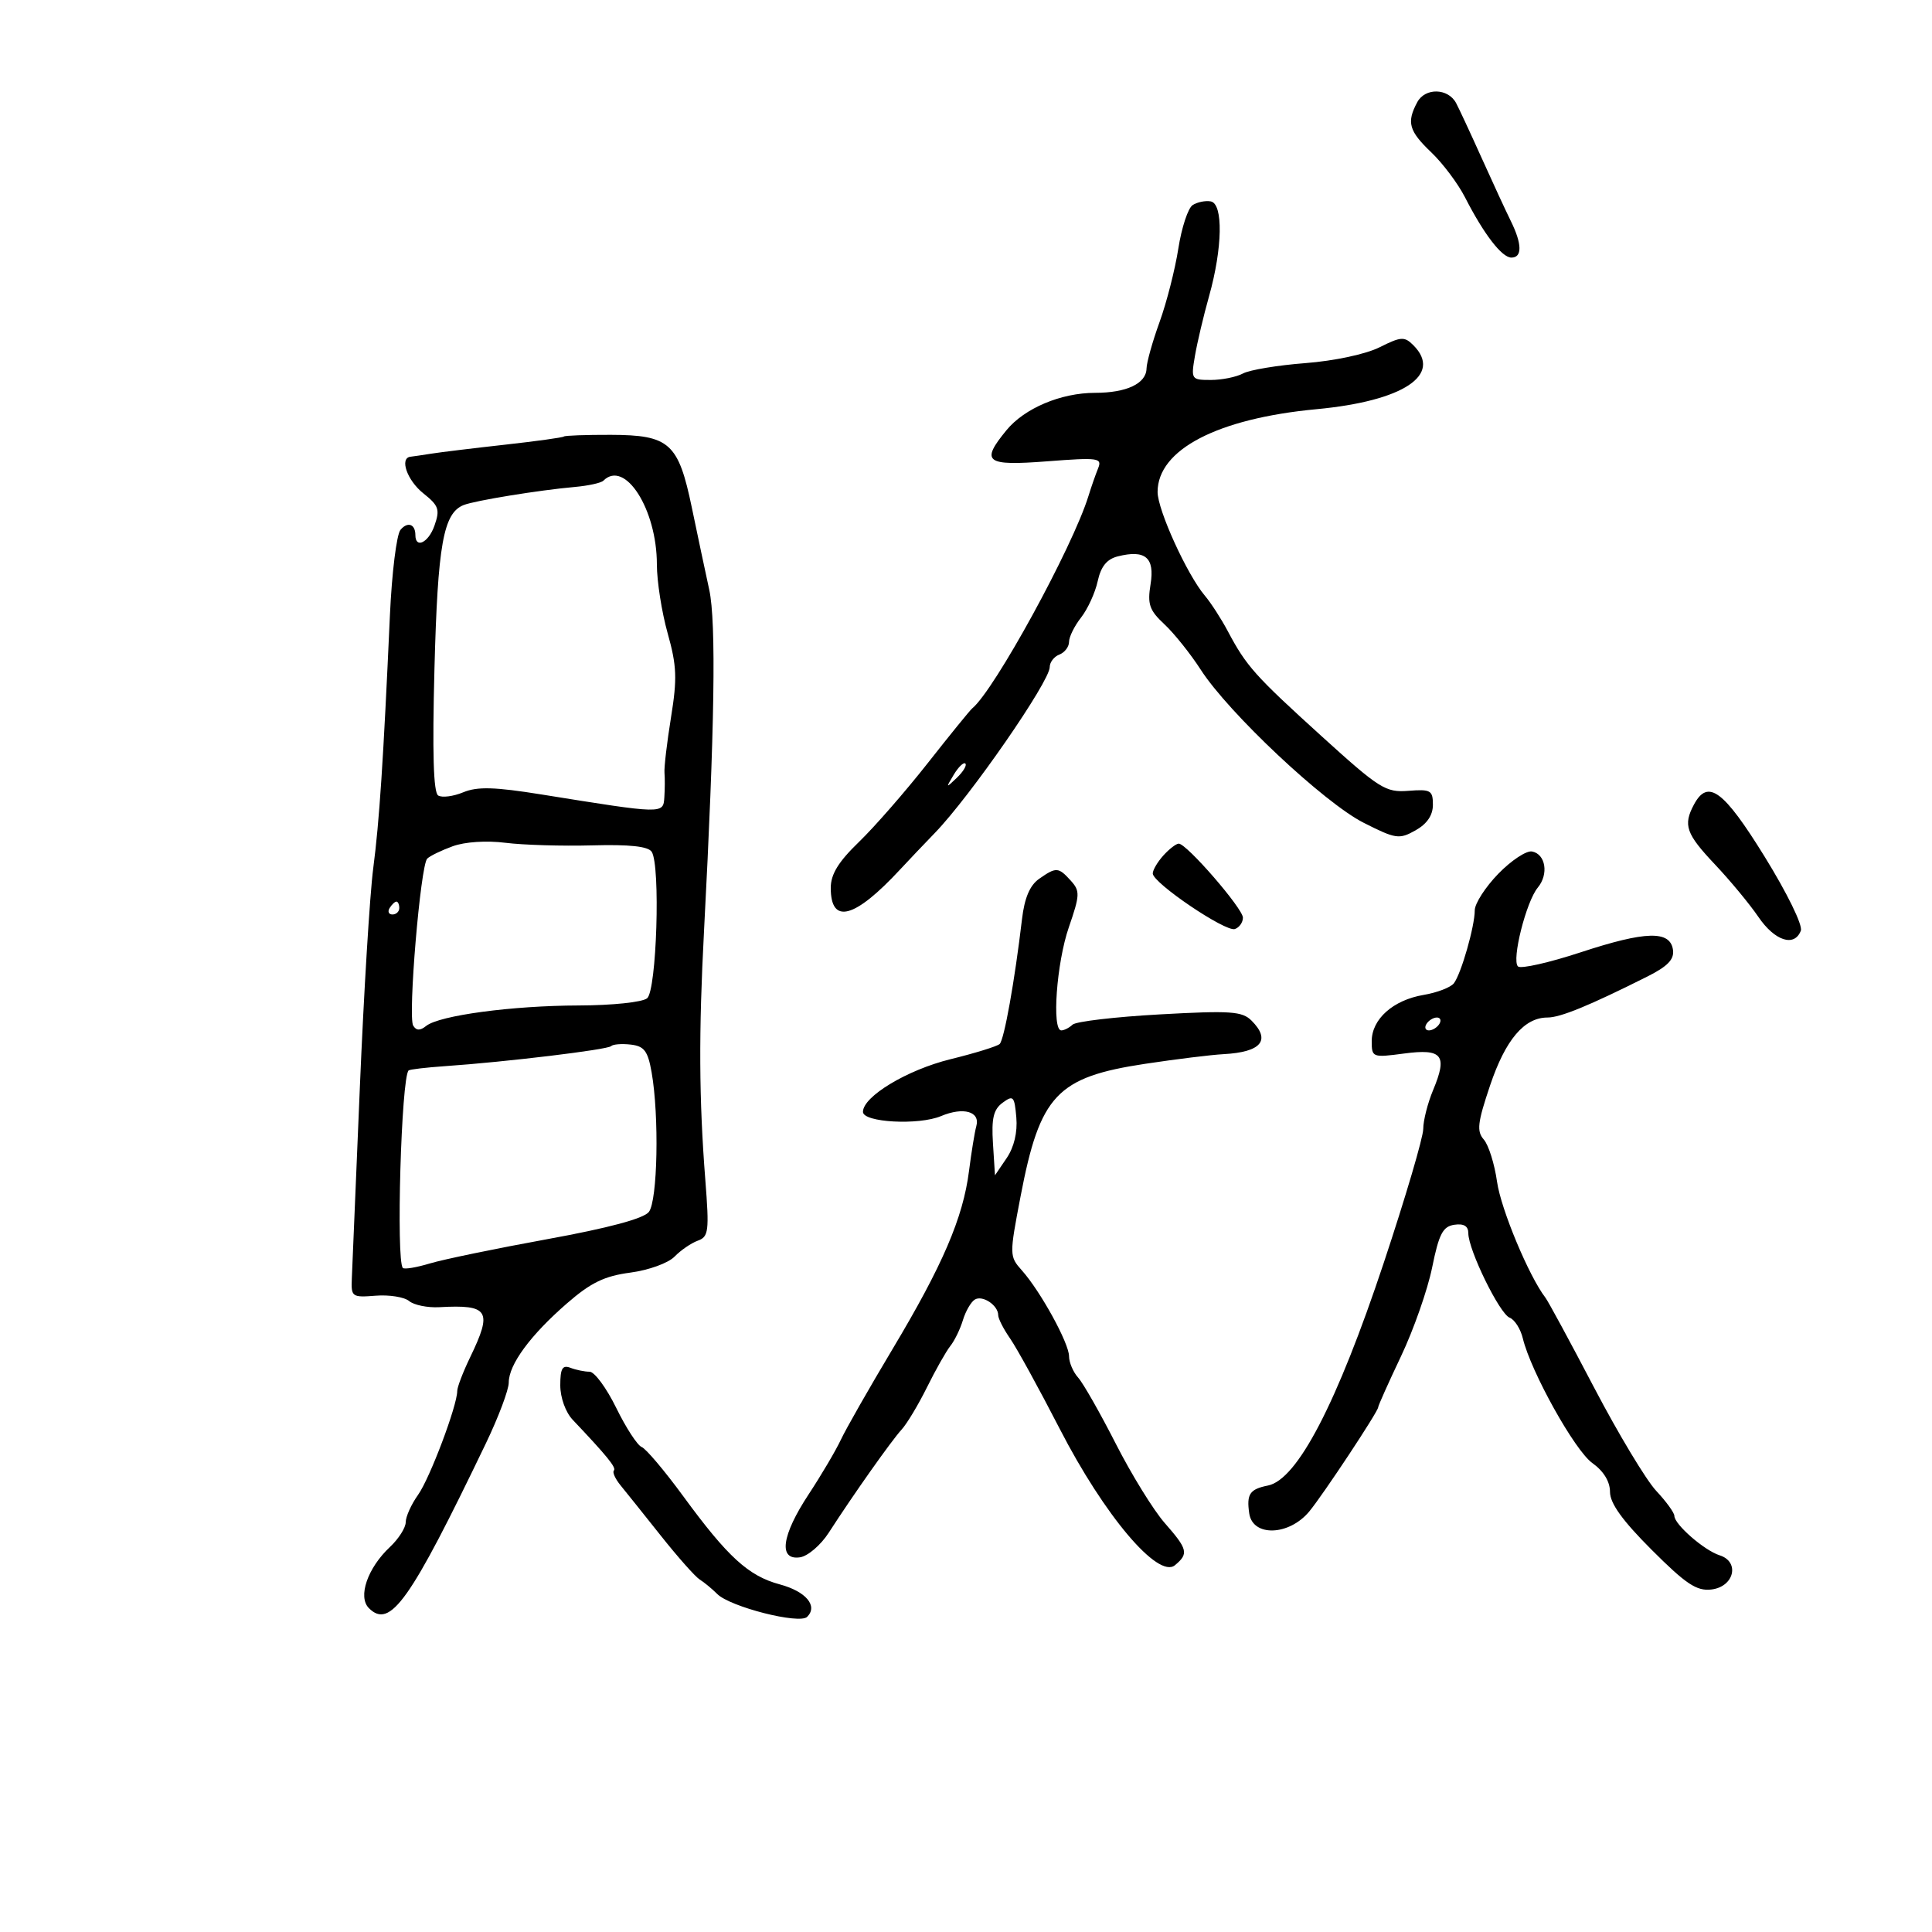 <svg xmlns="http://www.w3.org/2000/svg" width="300" height="300" viewBox="0 0 300 300" version="1.1">
	<path d="M 220.068 15.874 C 218.392 19.004, 218.765 20.336, 222.250 23.659 C 224.037 25.363, 226.391 28.500, 227.480 30.629 C 230.415 36.369, 233.208 40, 234.688 40 C 236.387 40, 236.355 37.881, 234.603 34.331 C 233.835 32.774, 231.788 28.350, 230.056 24.500 C 228.323 20.650, 226.543 16.825, 226.101 16 C 224.849 13.667, 221.289 13.592, 220.068 15.874 M 185.196 31.843 C 184.479 32.306, 183.478 35.343, 182.971 38.592 C 182.465 41.841, 181.154 46.975, 180.058 50 C 178.962 53.025, 178.051 56.272, 178.033 57.215 C 177.988 59.557, 174.940 61, 170.034 61 C 164.748 61, 159.085 63.389, 156.286 66.801 C 152.218 71.760, 153.017 72.371, 162.613 71.633 C 170.587 71.020, 171.172 71.102, 170.508 72.736 C 170.114 73.706, 169.445 75.625, 169.021 77 C 166.565 84.968, 154.400 107.200, 150.963 110 C 150.626 110.275, 147.518 114.100, 144.057 118.500 C 140.595 122.900, 135.792 128.405, 133.382 130.733 C 130.180 133.827, 129 135.750, 129 137.876 C 129 143.626, 132.702 142.639, 139.785 135 C 141.060 133.625, 143.486 131.072, 145.176 129.326 C 150.645 123.678, 163 105.836, 163 103.588 C 163 102.832, 163.675 101.955, 164.500 101.638 C 165.325 101.322, 166 100.434, 166 99.666 C 166 98.898, 166.841 97.197, 167.870 95.885 C 168.898 94.573, 170.059 92.037, 170.449 90.249 C 170.951 87.952, 171.869 86.820, 173.577 86.391 C 177.845 85.320, 179.330 86.581, 178.660 90.707 C 178.152 93.836, 178.471 94.758, 180.811 96.939 C 182.322 98.348, 184.862 101.525, 186.457 104 C 190.777 110.707, 205.624 124.658, 211.734 127.752 C 216.737 130.285, 217.264 130.362, 219.793 128.943 C 221.591 127.933, 222.500 126.597, 222.500 124.962 C 222.500 122.725, 222.152 122.527, 218.698 122.800 C 215.163 123.078, 214.217 122.483, 205.198 114.300 C 194.835 104.896, 193.538 103.444, 190.648 98 C 189.626 96.075, 188.026 93.600, 187.093 92.500 C 184.340 89.255, 179.750 79.187, 179.750 76.394 C 179.750 69.820, 189.042 64.981, 204.436 63.538 C 217.905 62.276, 224.063 58.206, 219.464 53.606 C 218.082 52.225, 217.554 52.257, 214.214 53.928 C 212.080 54.996, 207.181 56.041, 202.700 56.385 C 198.410 56.714, 194.052 57.437, 193.016 57.991 C 191.980 58.546, 189.732 59, 188.020 59 C 184.978 59, 184.924 58.917, 185.552 55.250 C 185.905 53.188, 186.890 49.025, 187.741 46 C 189.842 38.531, 189.963 31.625, 188 31.272 C 187.175 31.124, 185.913 31.381, 185.196 31.843 M 87.549 67.784 C 87.393 67.940, 83.268 68.512, 78.382 69.055 C 73.497 69.598, 68.375 70.221, 67 70.440 C 65.625 70.659, 64.162 70.874, 63.750 70.919 C 61.997 71.109, 63.211 74.593, 65.732 76.603 C 68.142 78.525, 68.345 79.117, 67.457 81.640 C 66.537 84.259, 64.500 85.253, 64.500 83.083 C 64.500 81.369, 63.289 80.947, 62.185 82.277 C 61.580 83.006, 60.843 88.979, 60.546 95.551 C 59.522 118.245, 58.910 127.527, 57.953 134.847 C 57.425 138.888, 56.491 154.188, 55.878 168.847 C 55.265 183.506, 54.705 196.850, 54.632 198.500 C 54.505 201.383, 54.649 201.488, 58.333 201.196 C 60.441 201.029, 62.781 201.403, 63.533 202.027 C 64.285 202.651, 66.385 203.080, 68.200 202.980 C 75.922 202.553, 76.508 203.503, 73 210.764 C 71.900 213.041, 71 215.389, 71 215.983 C 71 218.265, 66.747 229.547, 64.919 232.114 C 63.863 233.596, 63 235.509, 63 236.364 C 63 237.219, 61.900 238.950, 60.556 240.210 C 57.073 243.475, 55.528 247.956, 57.281 249.710 C 60.580 253.008, 63.645 248.691, 75.452 224.116 C 77.403 220.054, 79 215.807, 79 214.678 C 79 211.892, 82.351 207.333, 88.027 202.396 C 91.735 199.170, 93.841 198.146, 97.865 197.612 C 100.723 197.233, 103.761 196.135, 104.742 195.127 C 105.709 194.133, 107.334 193.020, 108.352 192.652 C 110.037 192.045, 110.143 191.194, 109.524 183.242 C 108.540 170.610, 108.487 160.378, 109.323 144.500 C 110.974 113.135, 111.227 96.610, 110.132 91.581 C 109.523 88.787, 108.307 83.049, 107.430 78.830 C 105.339 68.777, 103.972 67.549, 94.835 67.521 C 90.984 67.510, 87.706 67.628, 87.549 67.784 M 93.695 74.638 C 93.344 74.989, 91.356 75.427, 89.278 75.612 C 83.709 76.106, 73.725 77.731, 71.987 78.427 C 68.839 79.686, 67.970 84.557, 67.464 103.778 C 67.119 116.868, 67.301 123.068, 68.041 123.525 C 68.635 123.892, 70.386 123.669, 71.932 123.028 C 74.131 122.117, 76.787 122.192, 84.122 123.371 C 103.079 126.417, 102.980 126.415, 103.158 123.811 C 103.244 122.540, 103.255 120.825, 103.181 120 C 103.107 119.175, 103.563 115.301, 104.194 111.391 C 105.170 105.352, 105.091 103.385, 103.671 98.325 C 102.752 95.049, 102 90.246, 102 87.652 C 102 79.084, 97.033 71.301, 93.695 74.638 M 148.100 120.295 C 146.835 122.402, 146.857 122.423, 148.579 120.774 C 149.570 119.824, 150.166 118.832, 149.903 118.569 C 149.640 118.306, 148.829 119.083, 148.100 120.295 M 263.035 124.934 C 261.328 128.124, 261.800 129.470, 266.292 134.226 C 268.653 136.725, 271.691 140.394, 273.042 142.378 C 275.585 146.112, 278.640 147.103, 279.632 144.517 C 279.954 143.677, 277.517 138.690, 274.010 133.017 C 267.626 122.687, 265.196 120.897, 263.035 124.934 M 70.298 131.405 C 68.538 132.045, 66.756 132.911, 66.338 133.328 C 65.290 134.377, 63.316 157.894, 64.162 159.263 C 64.648 160.049, 65.233 160.063, 66.174 159.309 C 68.215 157.673, 79.487 156.158, 89.836 156.129 C 95.071 156.114, 99.749 155.623, 100.487 155.011 C 101.967 153.782, 102.574 134.404, 101.198 132.269 C 100.652 131.421, 97.771 131.110, 91.953 131.269 C 87.304 131.396, 81.250 131.216, 78.500 130.870 C 75.546 130.497, 72.190 130.716, 70.298 131.405 M 180.655 132.829 C 179.745 133.835, 179 135.096, 179 135.632 C 179 137.098, 190.311 144.752, 191.750 144.261 C 192.438 144.026, 193 143.231, 193 142.494 C 193 141.074, 184.265 131, 183.034 131 C 182.636 131, 181.565 131.823, 180.655 132.829 M 232.656 135.678 C 230.645 137.748, 229 140.303, 229 141.355 C 229 143.830, 226.906 151.159, 225.767 152.672 C 225.282 153.316, 223.163 154.135, 221.058 154.490 C 216.322 155.290, 213 158.249, 213 161.668 C 213 164.199, 213.114 164.242, 218.017 163.592 C 223.986 162.800, 224.805 163.830, 222.531 169.271 C 221.689 171.287, 221 173.999, 221 175.298 C 221 176.597, 218.243 185.949, 214.873 196.080 C 207.604 217.930, 201.454 229.759, 196.885 230.673 C 194.054 231.239, 193.544 231.999, 193.981 235 C 194.517 238.675, 200.170 238.487, 203.311 234.689 C 205.458 232.094, 214 219.178, 214 218.528 C 214 218.280, 215.598 214.710, 217.551 210.595 C 219.505 206.480, 221.679 200.275, 222.384 196.806 C 223.444 191.593, 224.041 190.445, 225.833 190.180 C 227.302 189.964, 228 190.387, 228 191.495 C 228 194.079, 232.855 204.007, 234.411 204.604 C 235.186 204.901, 236.110 206.350, 236.464 207.822 C 237.711 212.998, 244.530 225.233, 247.250 227.174 C 249.006 228.427, 250 230.049, 250 231.661 C 250 233.433, 251.928 236.114, 256.476 240.661 C 261.790 245.975, 263.450 247.080, 265.726 246.819 C 269.268 246.412, 270.220 242.522, 267.026 241.508 C 264.640 240.751, 260.002 236.712, 259.995 235.385 C 259.993 234.898, 258.722 233.147, 257.171 231.493 C 255.621 229.838, 251.290 222.638, 247.548 215.493 C 243.806 208.347, 240.397 202.050, 239.972 201.500 C 237.412 198.182, 233.060 187.754, 232.460 183.500 C 232.073 180.750, 231.150 177.806, 230.410 176.957 C 229.274 175.654, 229.424 174.350, 231.381 168.539 C 233.770 161.447, 236.685 158, 240.295 158 C 242.295 158, 246.764 156.167, 255.781 151.646 C 258.951 150.056, 259.989 148.981, 259.781 147.500 C 259.354 144.457, 255.556 144.554, 245.483 147.863 C 240.542 149.487, 236.145 150.479, 235.711 150.068 C 234.692 149.104, 236.977 140.008, 238.787 137.824 C 240.509 135.747, 240.012 132.626, 237.895 132.218 C 237.024 132.051, 234.667 133.607, 232.656 135.678 M 161.353 136.465 C 159.917 137.471, 159.084 139.430, 158.697 142.715 C 157.560 152.345, 155.925 161.473, 155.222 162.115 C 154.825 162.478, 151.389 163.540, 147.587 164.475 C 140.869 166.127, 134 170.260, 134 172.649 C 134 174.296, 142.655 174.764, 146.126 173.305 C 149.600 171.844, 152.239 172.598, 151.602 174.868 C 151.351 175.766, 150.839 178.902, 150.466 181.838 C 149.543 189.101, 146.379 196.468, 138.583 209.500 C 134.964 215.550, 131.356 221.880, 130.565 223.567 C 129.773 225.254, 127.523 229.069, 125.563 232.044 C 121.365 238.419, 120.829 242.308, 124.216 241.820 C 125.434 241.644, 127.447 239.925, 128.687 238 C 132.490 232.102, 138.418 223.708, 140 221.984 C 140.825 221.085, 142.597 218.133, 143.939 215.425 C 145.280 212.716, 146.914 209.825, 147.571 209 C 148.227 208.175, 149.102 206.375, 149.517 205 C 149.931 203.625, 150.756 202.188, 151.351 201.807 C 152.539 201.046, 155 202.673, 155 204.218 C 155 204.753, 155.833 206.386, 156.852 207.846 C 157.870 209.306, 161.338 215.620, 164.558 221.877 C 171.478 235.324, 179.834 245.213, 182.446 243.045 C 184.605 241.253, 184.439 240.570, 180.850 236.482 C 179.117 234.508, 175.706 228.980, 173.268 224.197 C 170.831 219.414, 168.199 214.790, 167.419 213.921 C 166.638 213.053, 166 211.558, 166 210.599 C 166 208.575, 161.574 200.516, 158.682 197.274 C 156.728 195.084, 156.725 194.903, 158.473 185.774 C 161.486 170.036, 164.092 167.263, 177.820 165.188 C 182.594 164.466, 188.075 163.791, 190 163.688 C 195.851 163.374, 197.387 161.530, 194.337 158.480 C 192.884 157.027, 191.090 156.905, 180.087 157.515 C 173.164 157.899, 167.073 158.615, 166.550 159.106 C 166.028 159.598, 165.240 160, 164.800 160 C 163.299 160, 164.061 149.513, 165.963 144.002 C 167.699 138.973, 167.725 138.354, 166.275 136.752 C 164.351 134.626, 164.008 134.606, 161.353 136.465 M 60.500 141 C 60.160 141.550, 60.359 142, 60.941 142 C 61.523 142, 62 141.550, 62 141 C 62 140.450, 61.802 140, 61.559 140 C 61.316 140, 60.840 140.450, 60.500 141 M 221.500 159 C 221.160 159.550, 221.332 160, 221.882 160 C 222.432 160, 223.160 159.550, 223.500 159 C 223.840 158.450, 223.668 158, 223.118 158 C 222.568 158, 221.840 158.450, 221.500 159 M 94.890 162.443 C 94.336 162.998, 78.532 164.904, 69.123 165.551 C 66.165 165.755, 63.610 166.056, 63.445 166.222 C 62.308 167.359, 61.483 195.816, 62.556 196.889 C 62.795 197.128, 64.680 196.813, 66.745 196.189 C 68.810 195.565, 77.025 193.867, 85 192.414 C 94.473 190.689, 99.933 189.226, 100.750 188.196 C 102.114 186.473, 102.376 173.291, 101.181 166.500 C 100.599 163.195, 100.037 162.449, 97.951 162.204 C 96.562 162.041, 95.184 162.149, 94.890 162.443 M 155.686 171.231 C 154.269 172.275, 153.941 173.651, 154.186 177.533 L 154.500 182.500 156.315 179.826 C 157.464 178.134, 158.014 175.821, 157.815 173.524 C 157.528 170.214, 157.341 170.013, 155.686 171.231 M 87 215.108 C 87 217.019, 87.819 219.294, 88.929 220.465 C 94.275 226.105, 95.748 227.919, 95.322 228.344 C 95.066 228.600, 95.536 229.640, 96.367 230.655 C 97.197 231.670, 100.022 235.200, 102.644 238.500 C 105.265 241.800, 107.971 244.847, 108.656 245.272 C 109.341 245.697, 110.563 246.706, 111.371 247.514 C 113.377 249.520, 124.142 252.258, 125.335 251.065 C 127.041 249.359, 125.149 247.117, 121.079 246.021 C 116.220 244.713, 113.004 241.775, 106.089 232.326 C 103.201 228.380, 100.298 224.945, 99.638 224.691 C 98.978 224.438, 97.200 221.704, 95.688 218.615 C 94.176 215.527, 92.314 213, 91.551 213 C 90.788 213, 89.452 212.727, 88.582 212.393 C 87.335 211.915, 87 212.490, 87 215.108" stroke="none" fill="black" fill-rule="evenodd"/>
</svg>